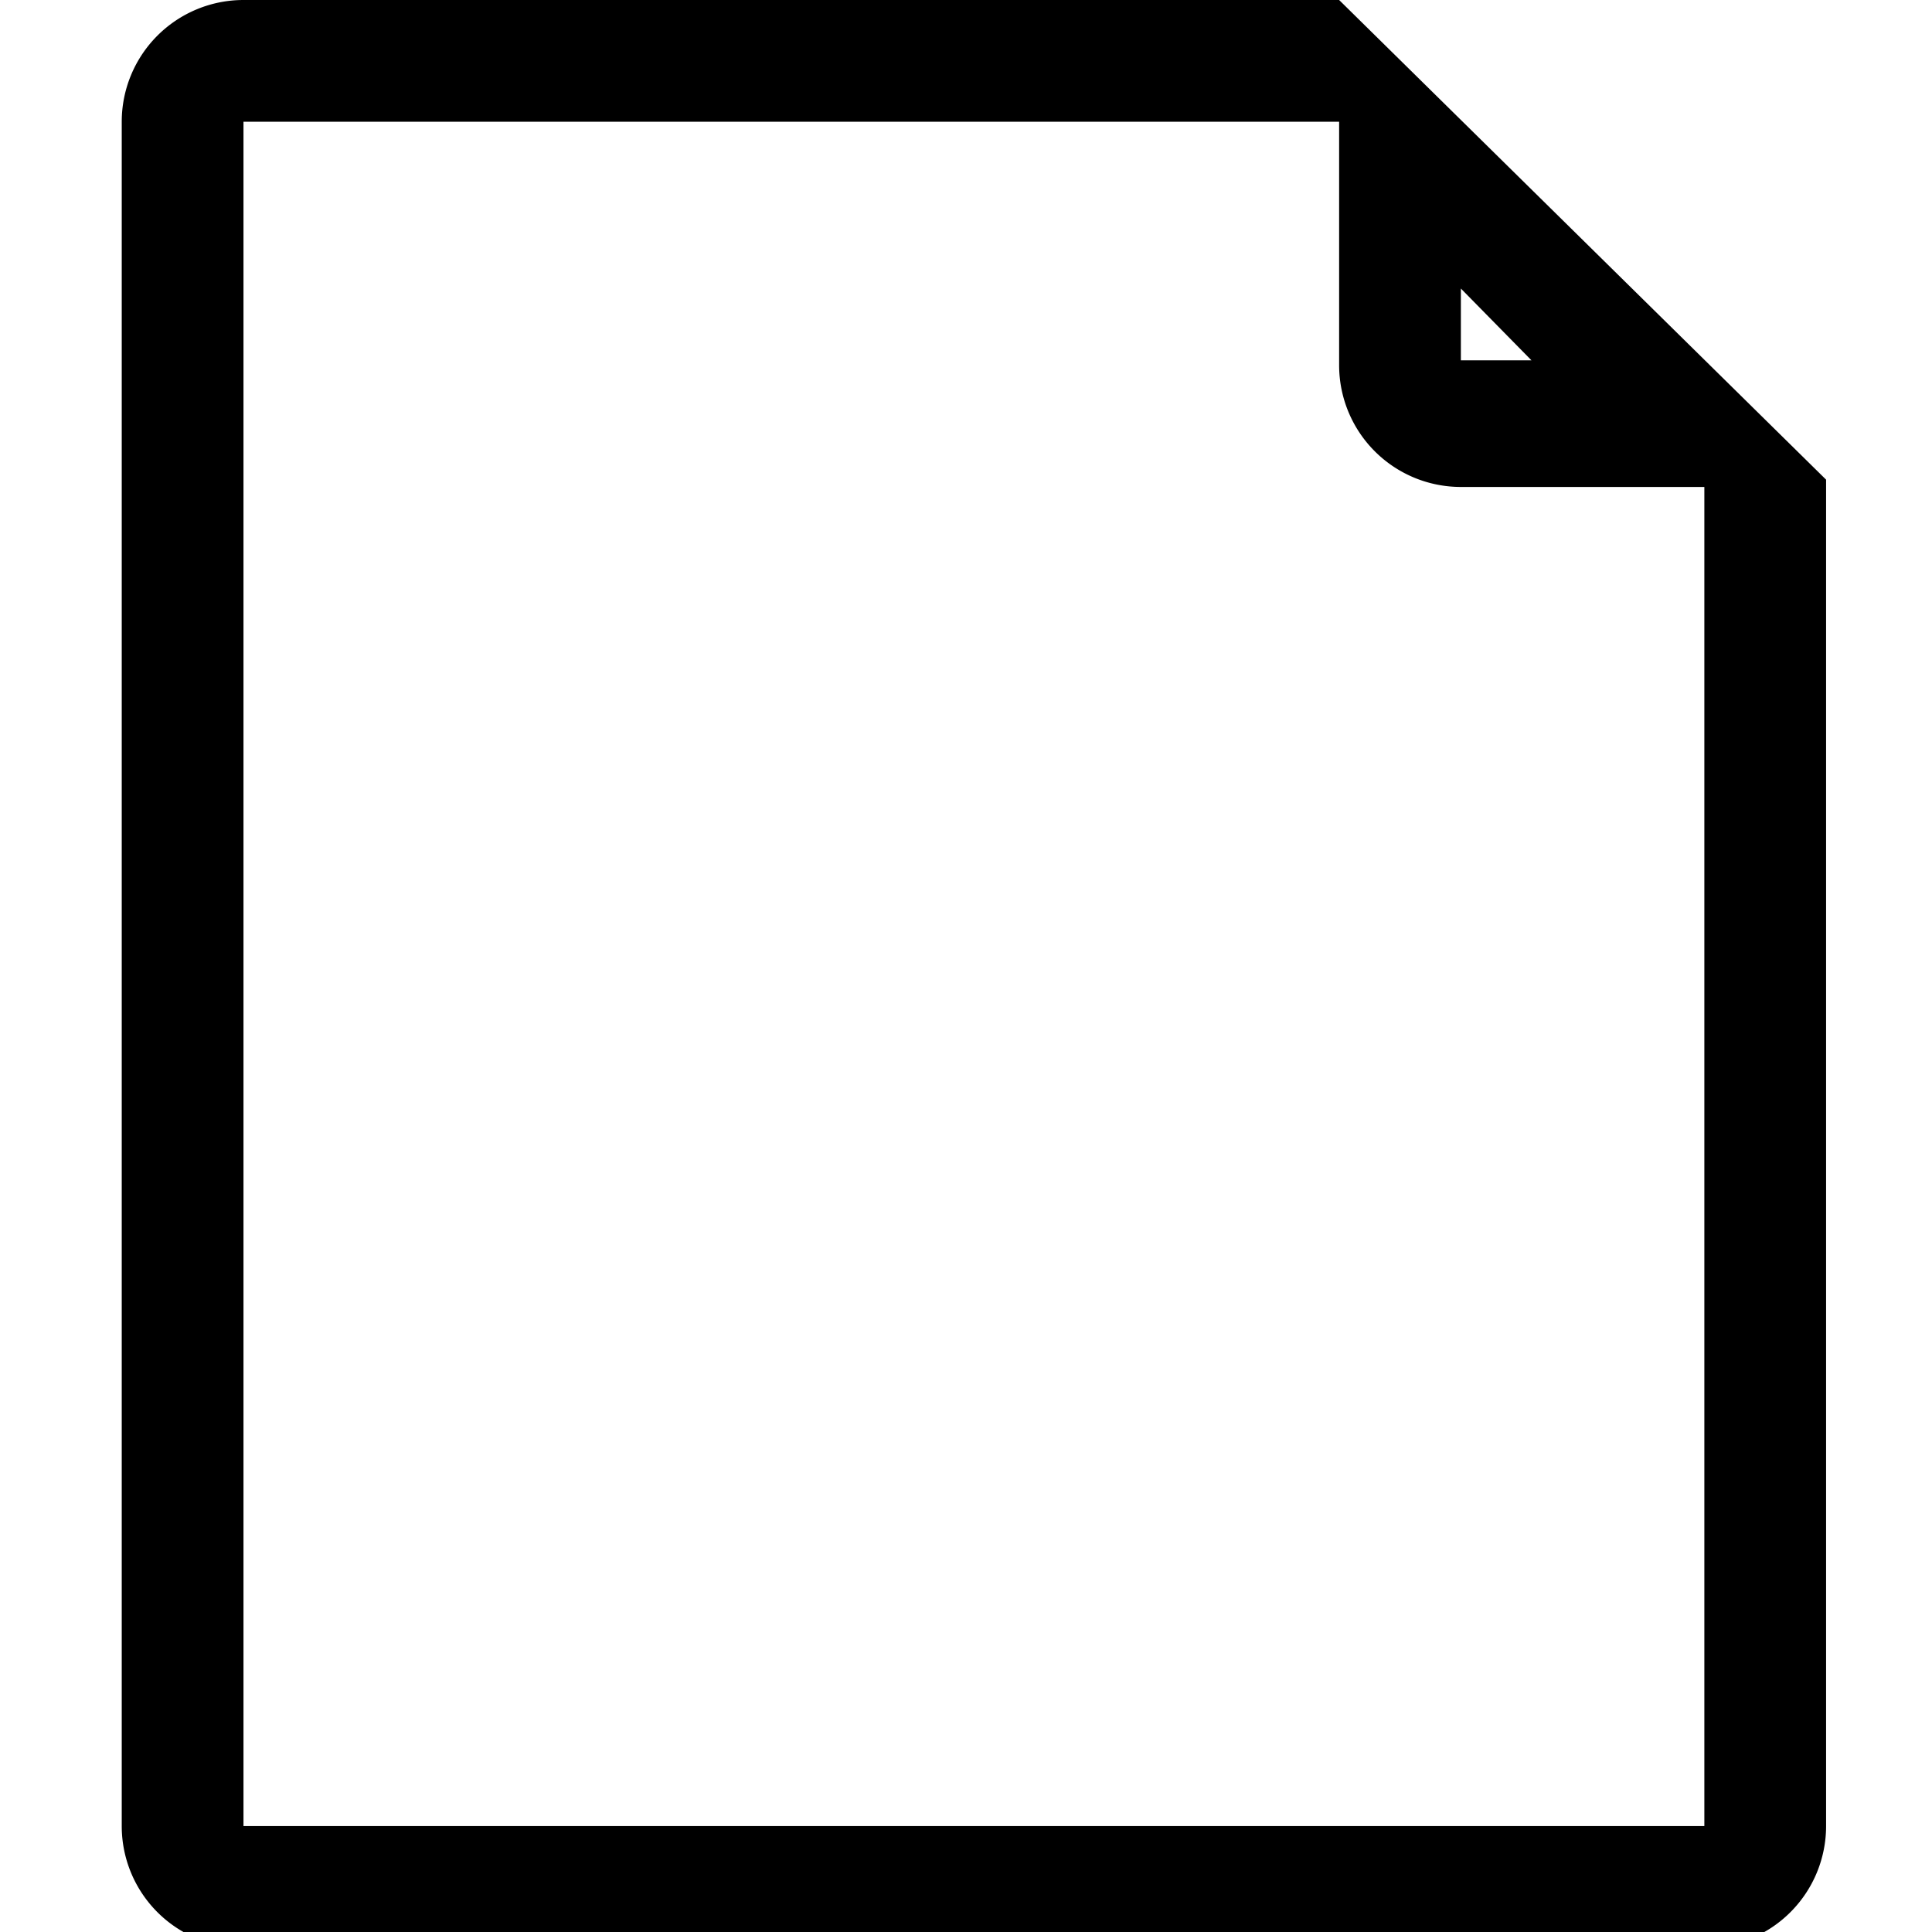 <svg xmlns="http://www.w3.org/2000/svg" viewBox="0 0 15.87 15.87"><defs><path id="a" d="M15 3.94 11 0H2a1 1 0 0 0-1 1v14a1 1 0 0 0 1 1h12a1 1 0 0 0 1-1V4Zm-3-1.57.58.59H12ZM14 15H2V1h9v2a1 1 0 0 0 1 1h2Z"/></defs><view id="enabled" viewBox="0 0 15.87 15.87"/><use href="#a" style="--b:#605cab"/><view id="hover" viewBox="15 0 15.87 15.87"/><use x="15" href="#a" style="--b:#9e9ecc"/><view id="active" viewBox="30 0 15.87 15.87"/><use x="30" href="#a" style="--b:#484099"/><view id="disabled" viewBox="45 0 15.87 15.87"/><use x="45" href="#a" style="--b:#a4a5a6"/></svg>